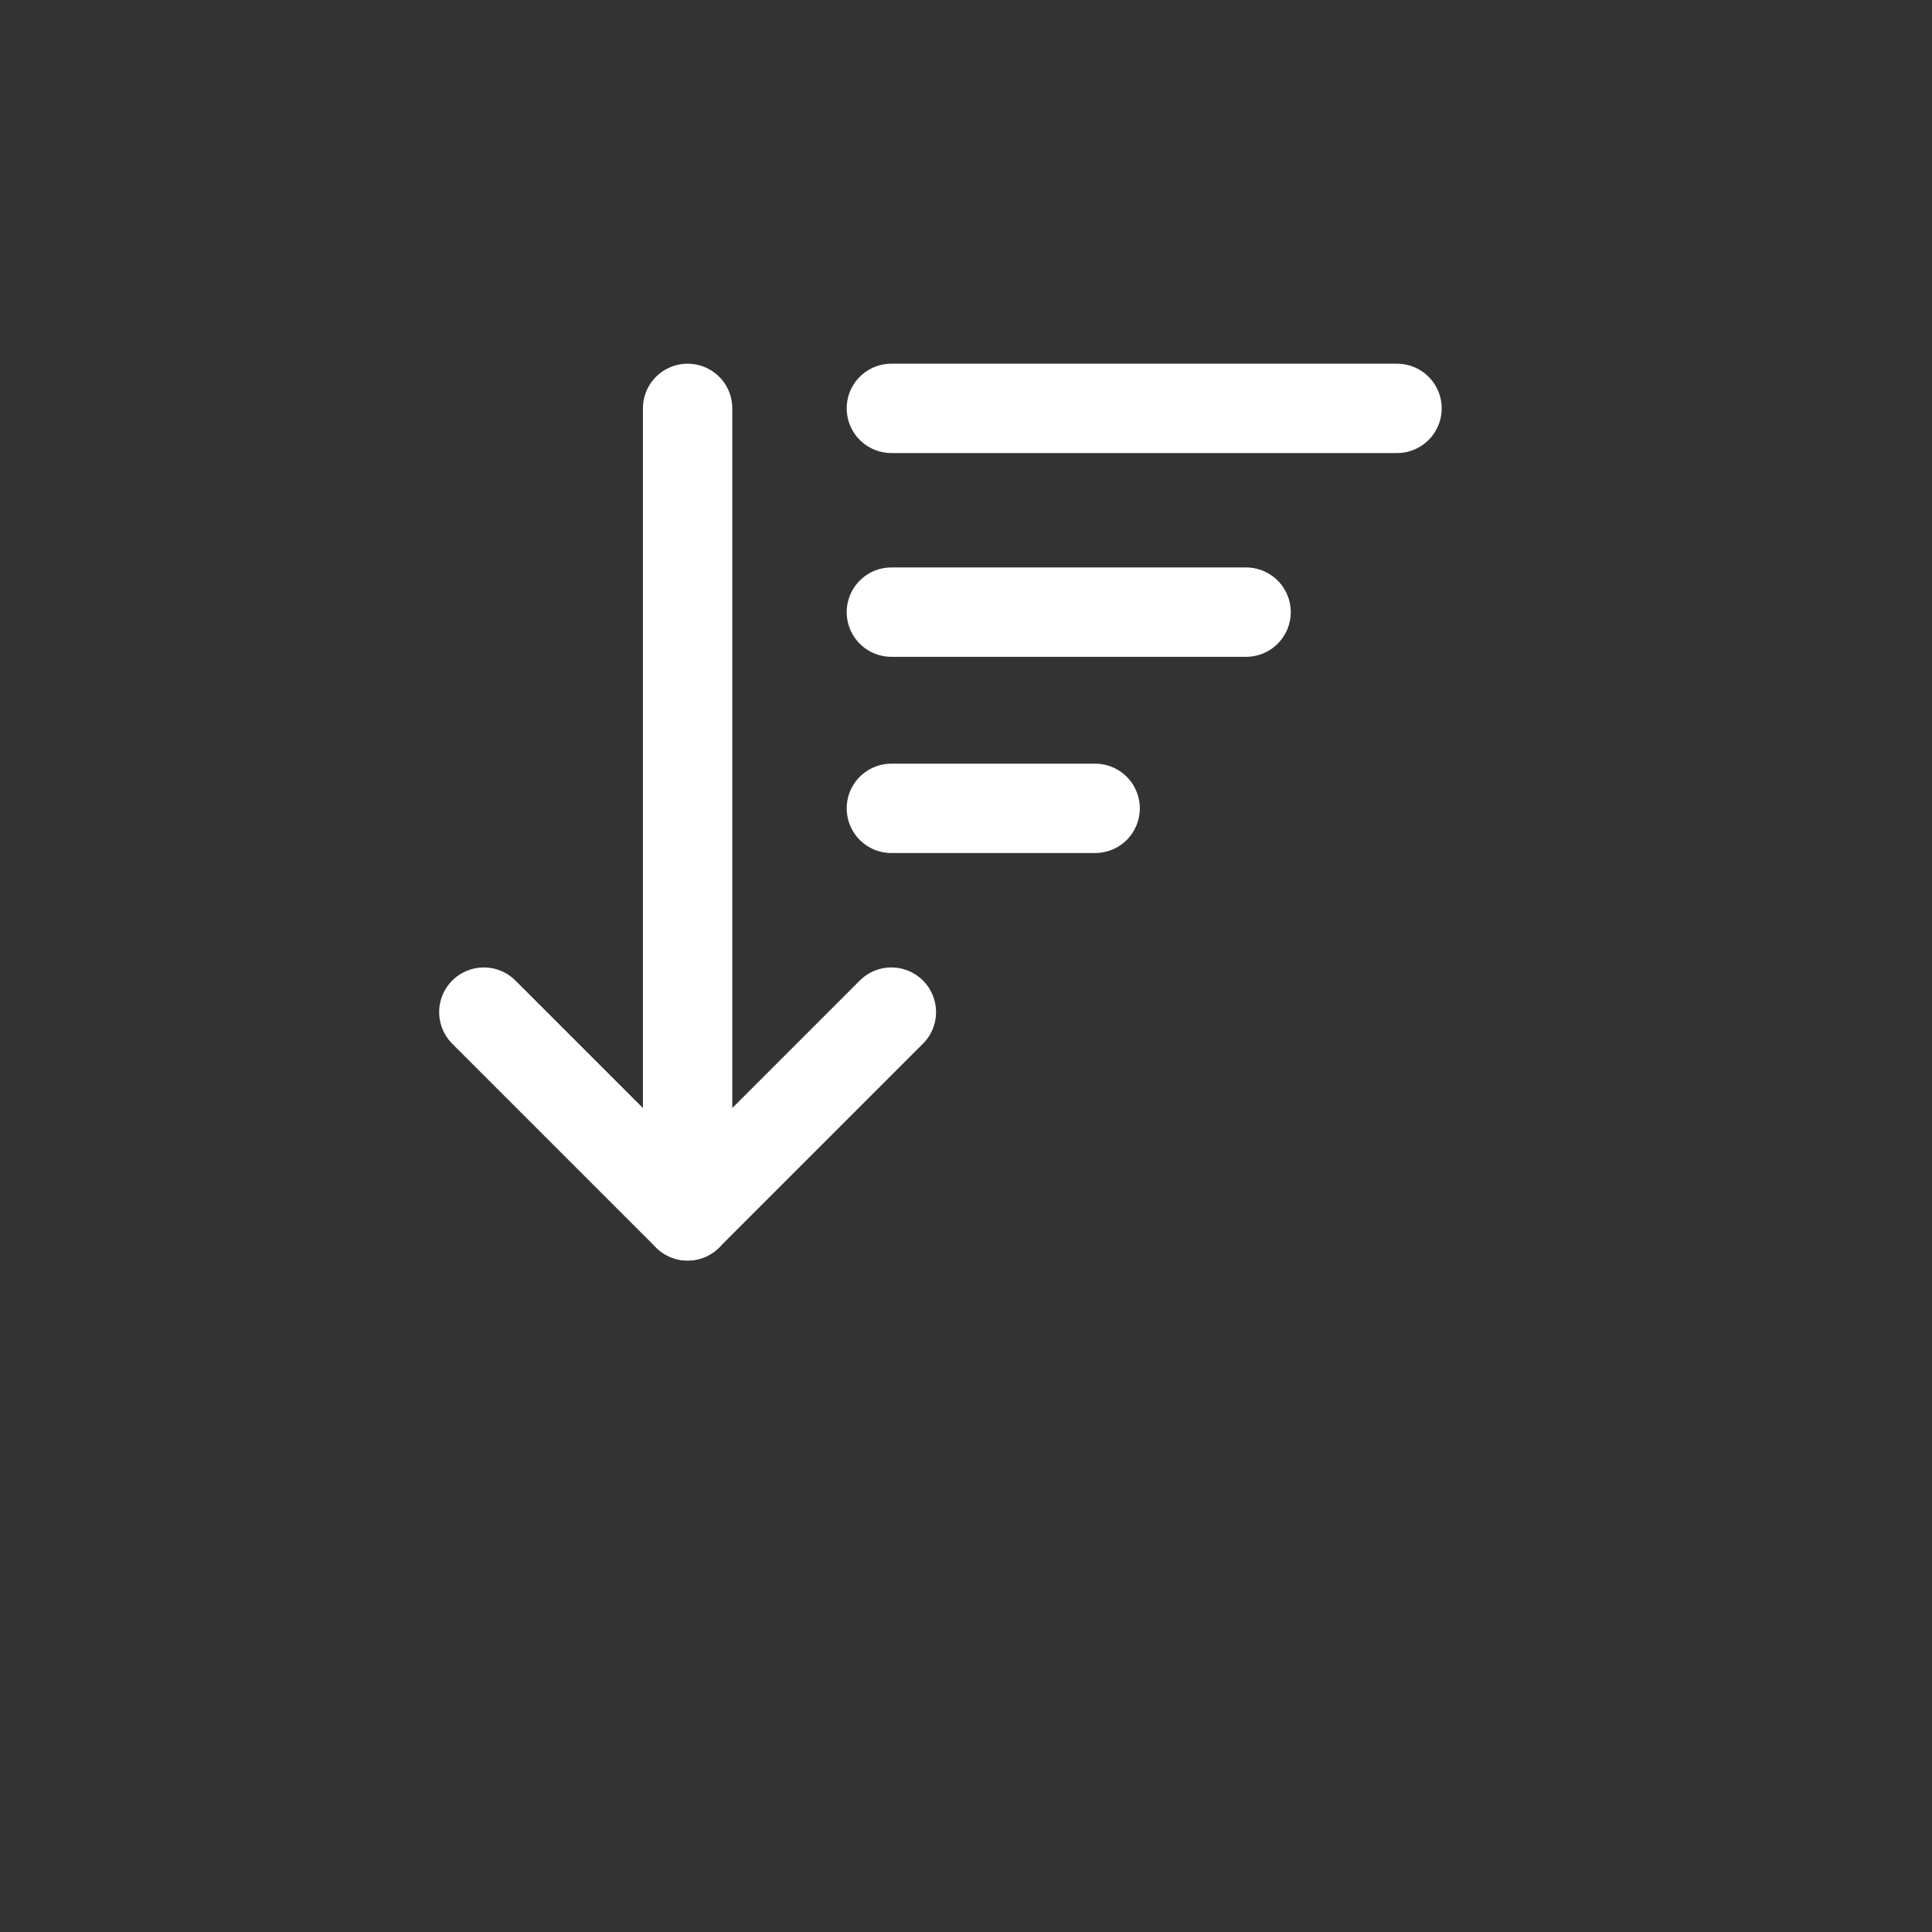 <svg width="256" height="256" viewBox="0 0 256 256" fill="none" xmlns="http://www.w3.org/2000/svg">
<rect x="0" y="0" width="256" height="256" fill="#333333" stroke="none"/>
<path d="M64.111 134.111L91.111 161.111L118.111 134.111" stroke="white" stroke-width="11.84" stroke-linecap="round" stroke-linejoin="round"/>
<path d="M91.111 161.111V54.111" stroke="white" stroke-width="11.84" stroke-linecap="round" stroke-linejoin="round"/>
<path d="M118.111 54.111H185.111" stroke="white" stroke-width="11.84" stroke-linecap="round" stroke-linejoin="round"/>
<path d="M118.111 81.111H165.111" stroke="white" stroke-width="11.84" stroke-linecap="round" stroke-linejoin="round"/>
<path d="M118.111 107.111H145.111" stroke="white" stroke-width="11.84" stroke-linecap="round" stroke-linejoin="round"/>
</svg>
